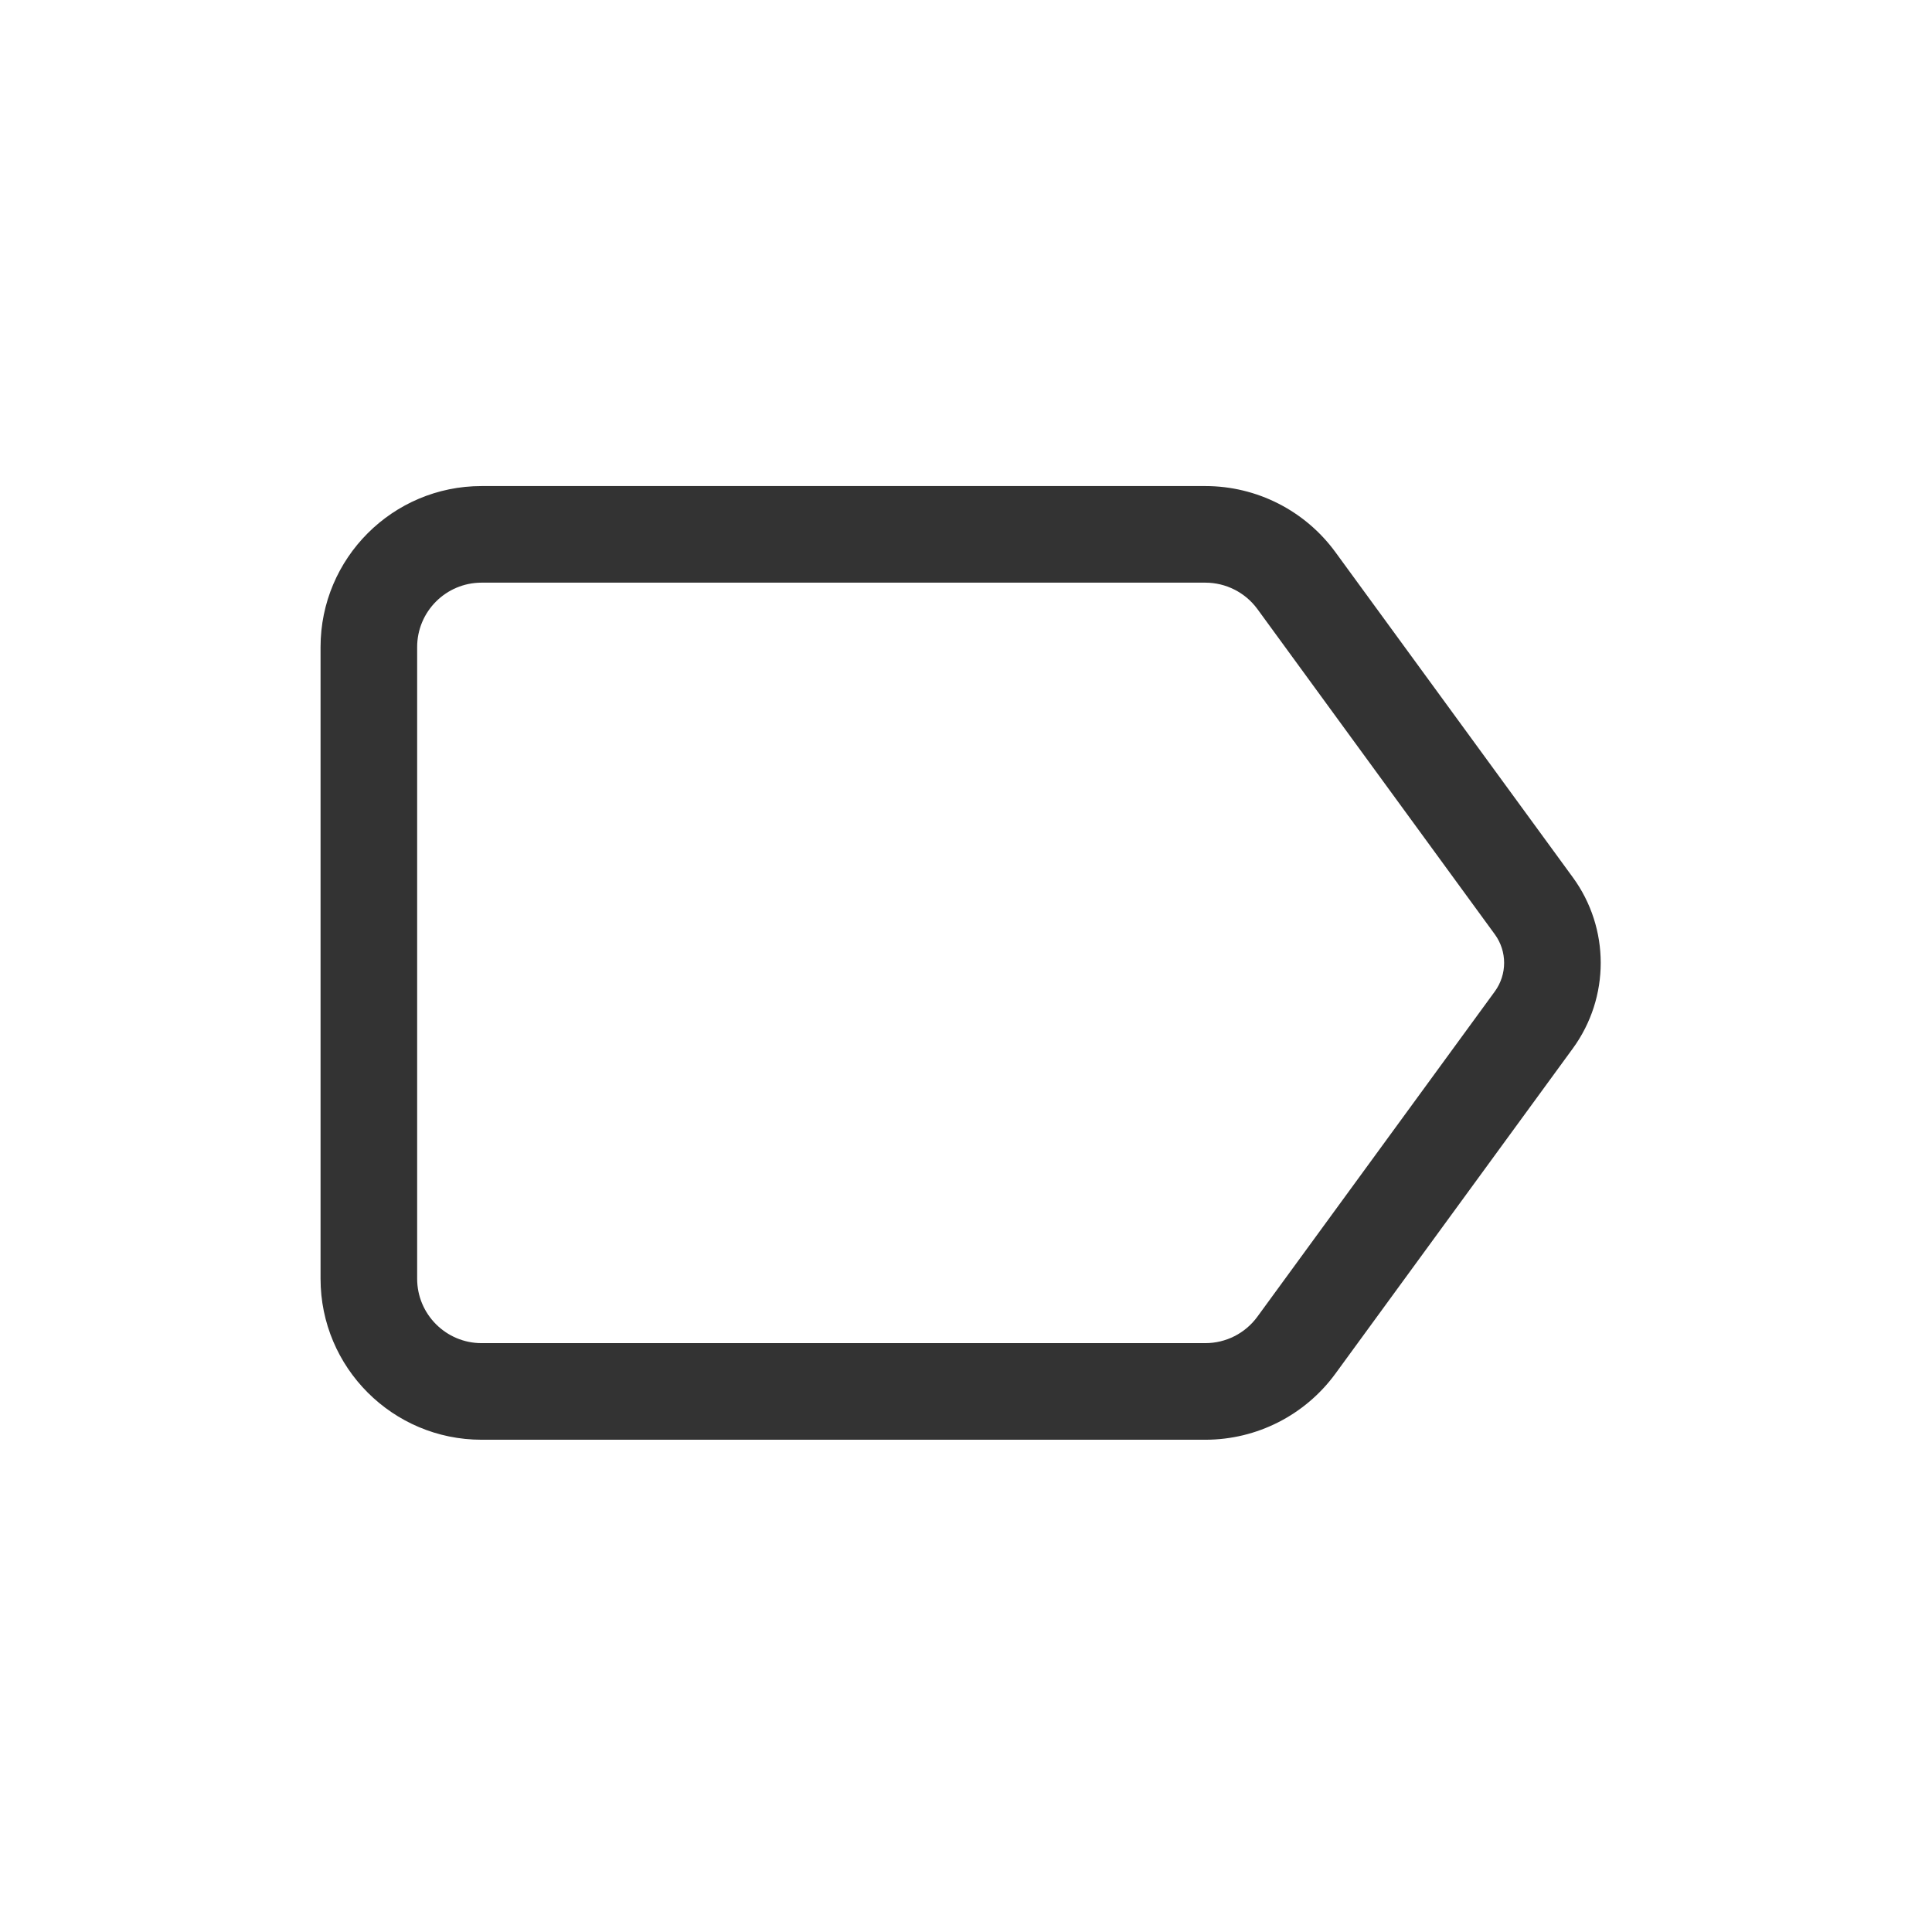 <svg width="24" height="24" viewBox="0 0 24 24" fill="none" xmlns="http://www.w3.org/2000/svg">
<path fill-rule="evenodd" clip-rule="evenodd" d="M3.982 8.038C3.982 6.934 4.878 6.038 5.982 6.038H14.973C15.612 6.038 16.212 6.343 16.589 6.859L19.539 10.9C20 11.532 20 12.39 19.539 13.023L16.589 17.064C16.212 17.58 15.612 17.885 14.973 17.885H5.982C4.878 17.885 3.982 16.989 3.982 15.885V8.038ZM5.982 7.238C5.541 7.238 5.182 7.596 5.182 8.038V15.885C5.182 16.326 5.541 16.685 5.982 16.685H14.973C15.229 16.685 15.469 16.563 15.62 16.356L18.57 12.315C18.723 12.104 18.723 11.818 18.57 11.608L15.62 7.566C15.469 7.36 15.229 7.238 14.973 7.238H5.982Z" fill="#333333"/>
</svg>
